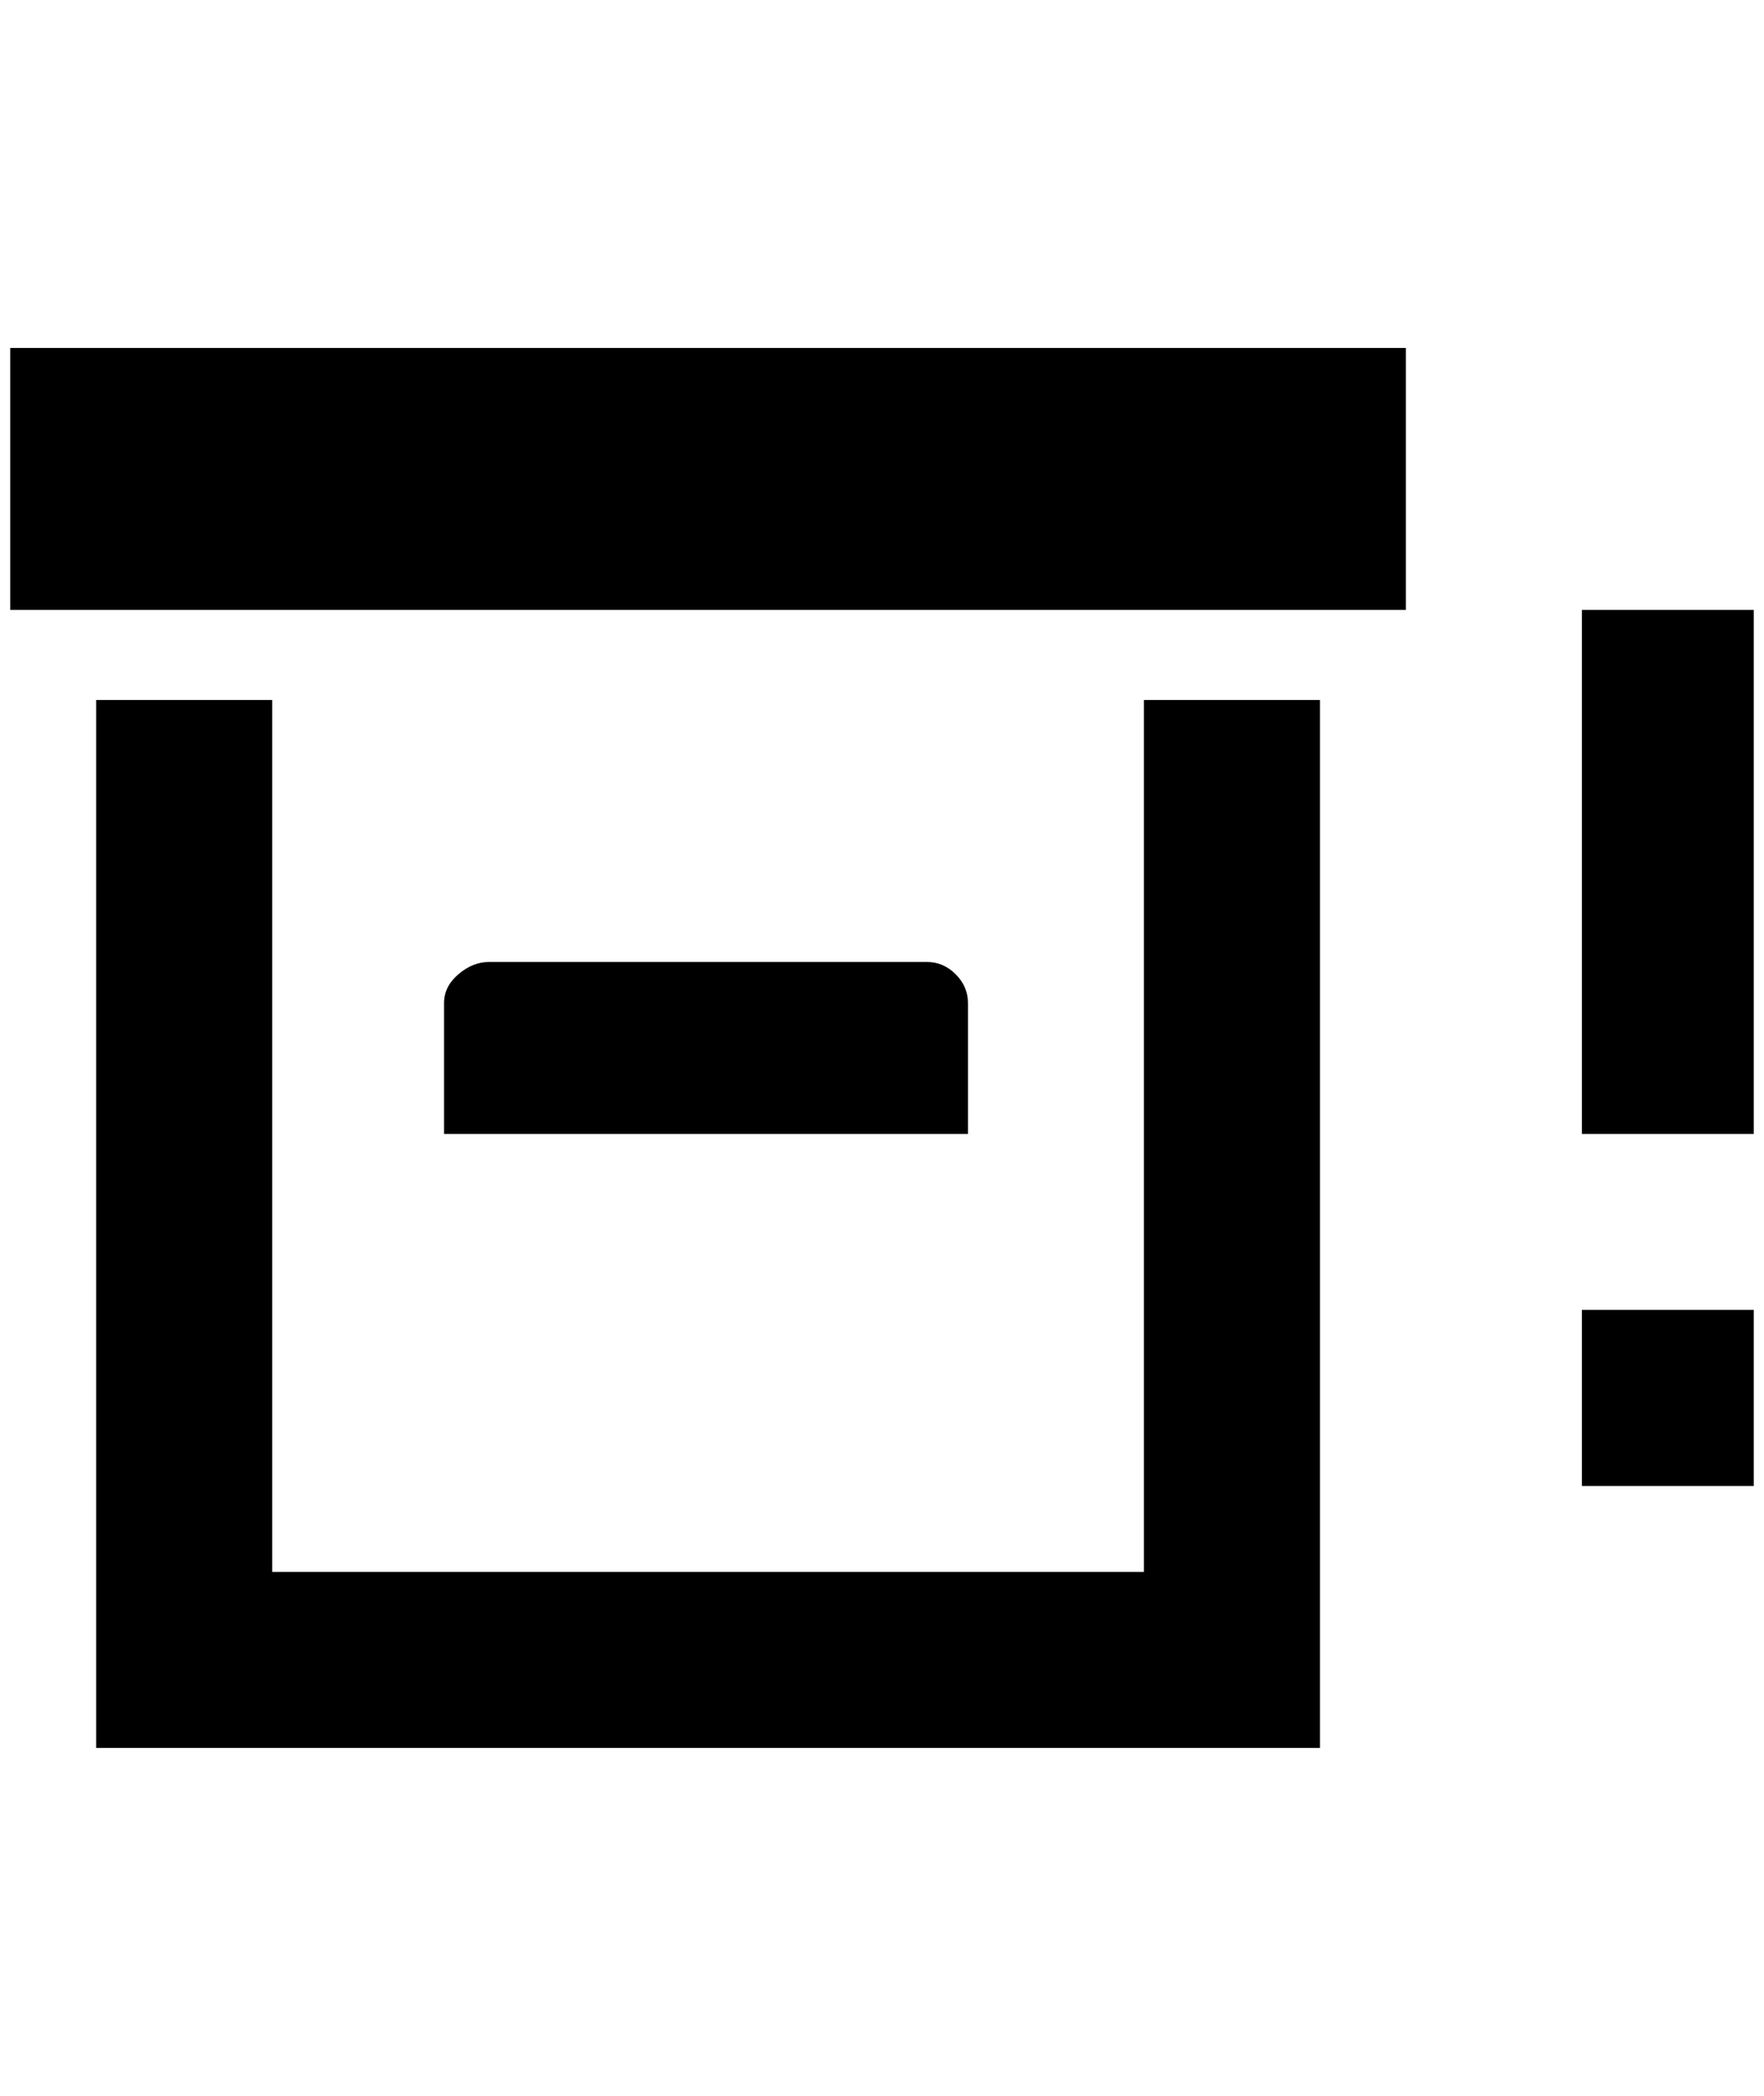 <?xml version="1.0" standalone="no"?>
<!DOCTYPE svg PUBLIC "-//W3C//DTD SVG 1.1//EN" "http://www.w3.org/Graphics/SVG/1.1/DTD/svg11.dtd" >
<svg xmlns="http://www.w3.org/2000/svg" xmlns:xlink="http://www.w3.org/1999/xlink" version="1.1" viewBox="-10 0 1724 2048">
   <path fill="currentColor"
d="M0 340h1364v256h-1364v-256zM468 940h428q16 0 28 12t12 28v128h-512v-128q0 -16 14 -28t30 -12zM1536 1108v-512h168v512h-168zM1536 1452v-172h168v172h-168zM84 684h172v852h852v-852h172v1024h-1196v-1024z" />
</svg>
